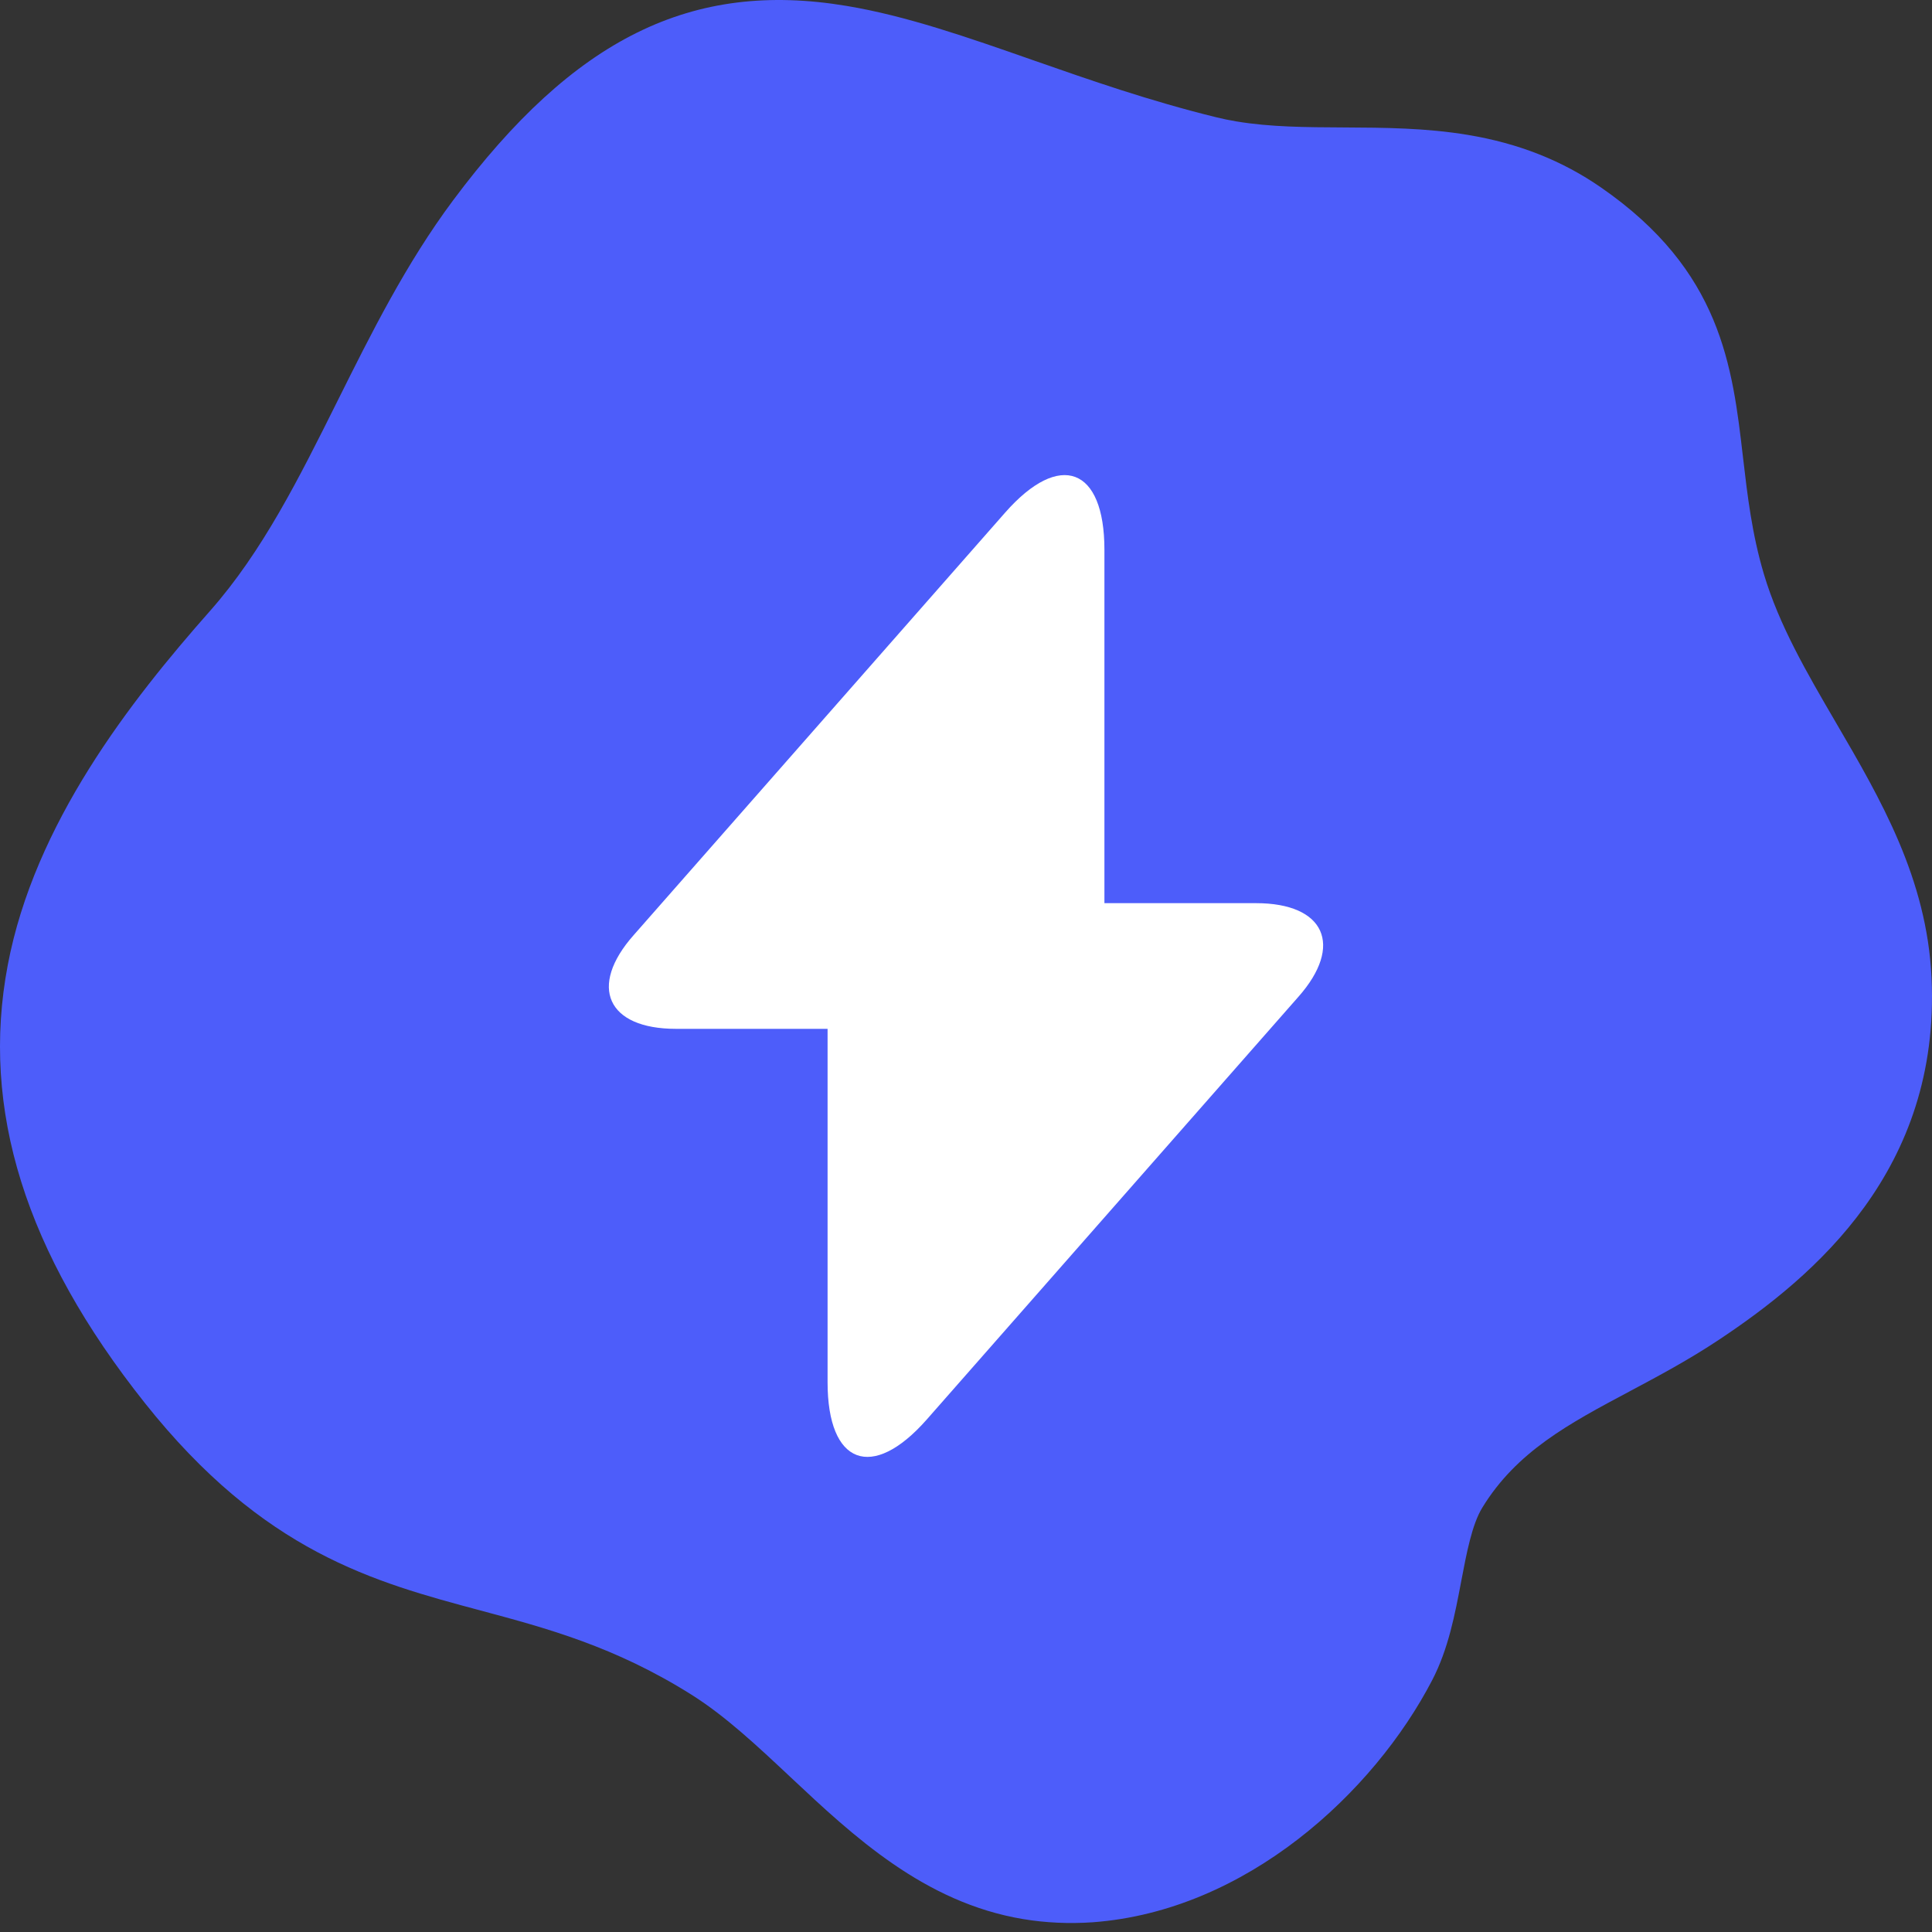 <svg width="82" height="82" viewBox="0 0 82 82" fill="none" xmlns="http://www.w3.org/2000/svg">
<rect x="0" y="0" width="82" height="82" fill="#333333" stroke="none"/>
<path d="M43.424 81.452C39.225 80.751 36.212 77.924 33.556 75.431C32.133 74.096 30.788 72.834 29.35 71.929C26.101 69.884 23.204 69.107 20.401 68.356C15.872 67.144 11.187 65.888 6.147 59.547C1.072 53.161 -0.832 47.082 0.329 40.962C1.466 34.96 5.518 29.771 8.919 25.924C11.138 23.411 12.689 20.302 14.329 17.01C15.756 14.147 17.23 11.188 19.23 8.504C24.361 1.622 29.356 -0.848 35.933 0.251C38.47 0.673 41.077 1.585 43.836 2.551C46.276 3.403 48.798 4.285 51.624 4.978C51.896 5.045 52.186 5.105 52.482 5.154C53.92 5.394 55.435 5.401 57.036 5.409C58.746 5.418 60.512 5.427 62.308 5.727C64.458 6.085 66.308 6.817 67.958 7.961C73.061 11.495 73.529 15.531 73.981 19.433C74.166 21.023 74.357 22.664 74.866 24.37C75.516 26.546 76.687 28.552 77.928 30.679C79.825 33.928 81.786 37.288 81.981 41.513C82.357 49.646 77.018 54.163 72.971 56.854C71.672 57.719 70.394 58.399 69.158 59.058C66.587 60.427 64.368 61.609 62.911 63.993C62.475 64.706 62.244 65.927 62.02 67.107C61.752 68.523 61.473 69.989 60.789 71.306C58.312 76.079 52.896 81.107 46.379 81.587C45.375 81.656 44.382 81.611 43.424 81.452Z" fill="#4D5DFA"/>
<path d="M7.827 58.212C15.434 67.783 21.584 64.502 30.494 70.111C35.571 73.306 39.081 79.965 46.223 79.442C51.594 79.047 56.478 74.952 58.885 70.313C60.01 68.146 59.855 64.878 61.081 62.871C63.611 58.732 67.786 57.721 71.784 55.065C76.391 52 80.136 48.067 79.838 41.61C79.548 35.312 74.559 30.849 72.808 24.982C70.975 18.84 72.945 14.025 66.735 9.72C61.795 6.298 56.246 8.319 51.111 7.06C37.985 3.843 30.813 -3.449 20.949 9.785C16.822 15.321 14.957 22.327 10.524 27.342C2.645 36.263 -2.265 45.516 7.827 58.212Z" fill="#4D5DFA"/>
<path d="M53.312 38.333H46.875V23.333C46.875 19.833 44.979 19.125 42.667 21.75L41 23.646L26.896 39.688C24.958 41.875 25.771 43.667 28.688 43.667H35.125V58.667C35.125 62.167 37.021 62.875 39.333 60.25L41 58.354L55.104 42.312C57.042 40.125 56.229 38.333 53.312 38.333Z" fill="white"/>
</svg>
